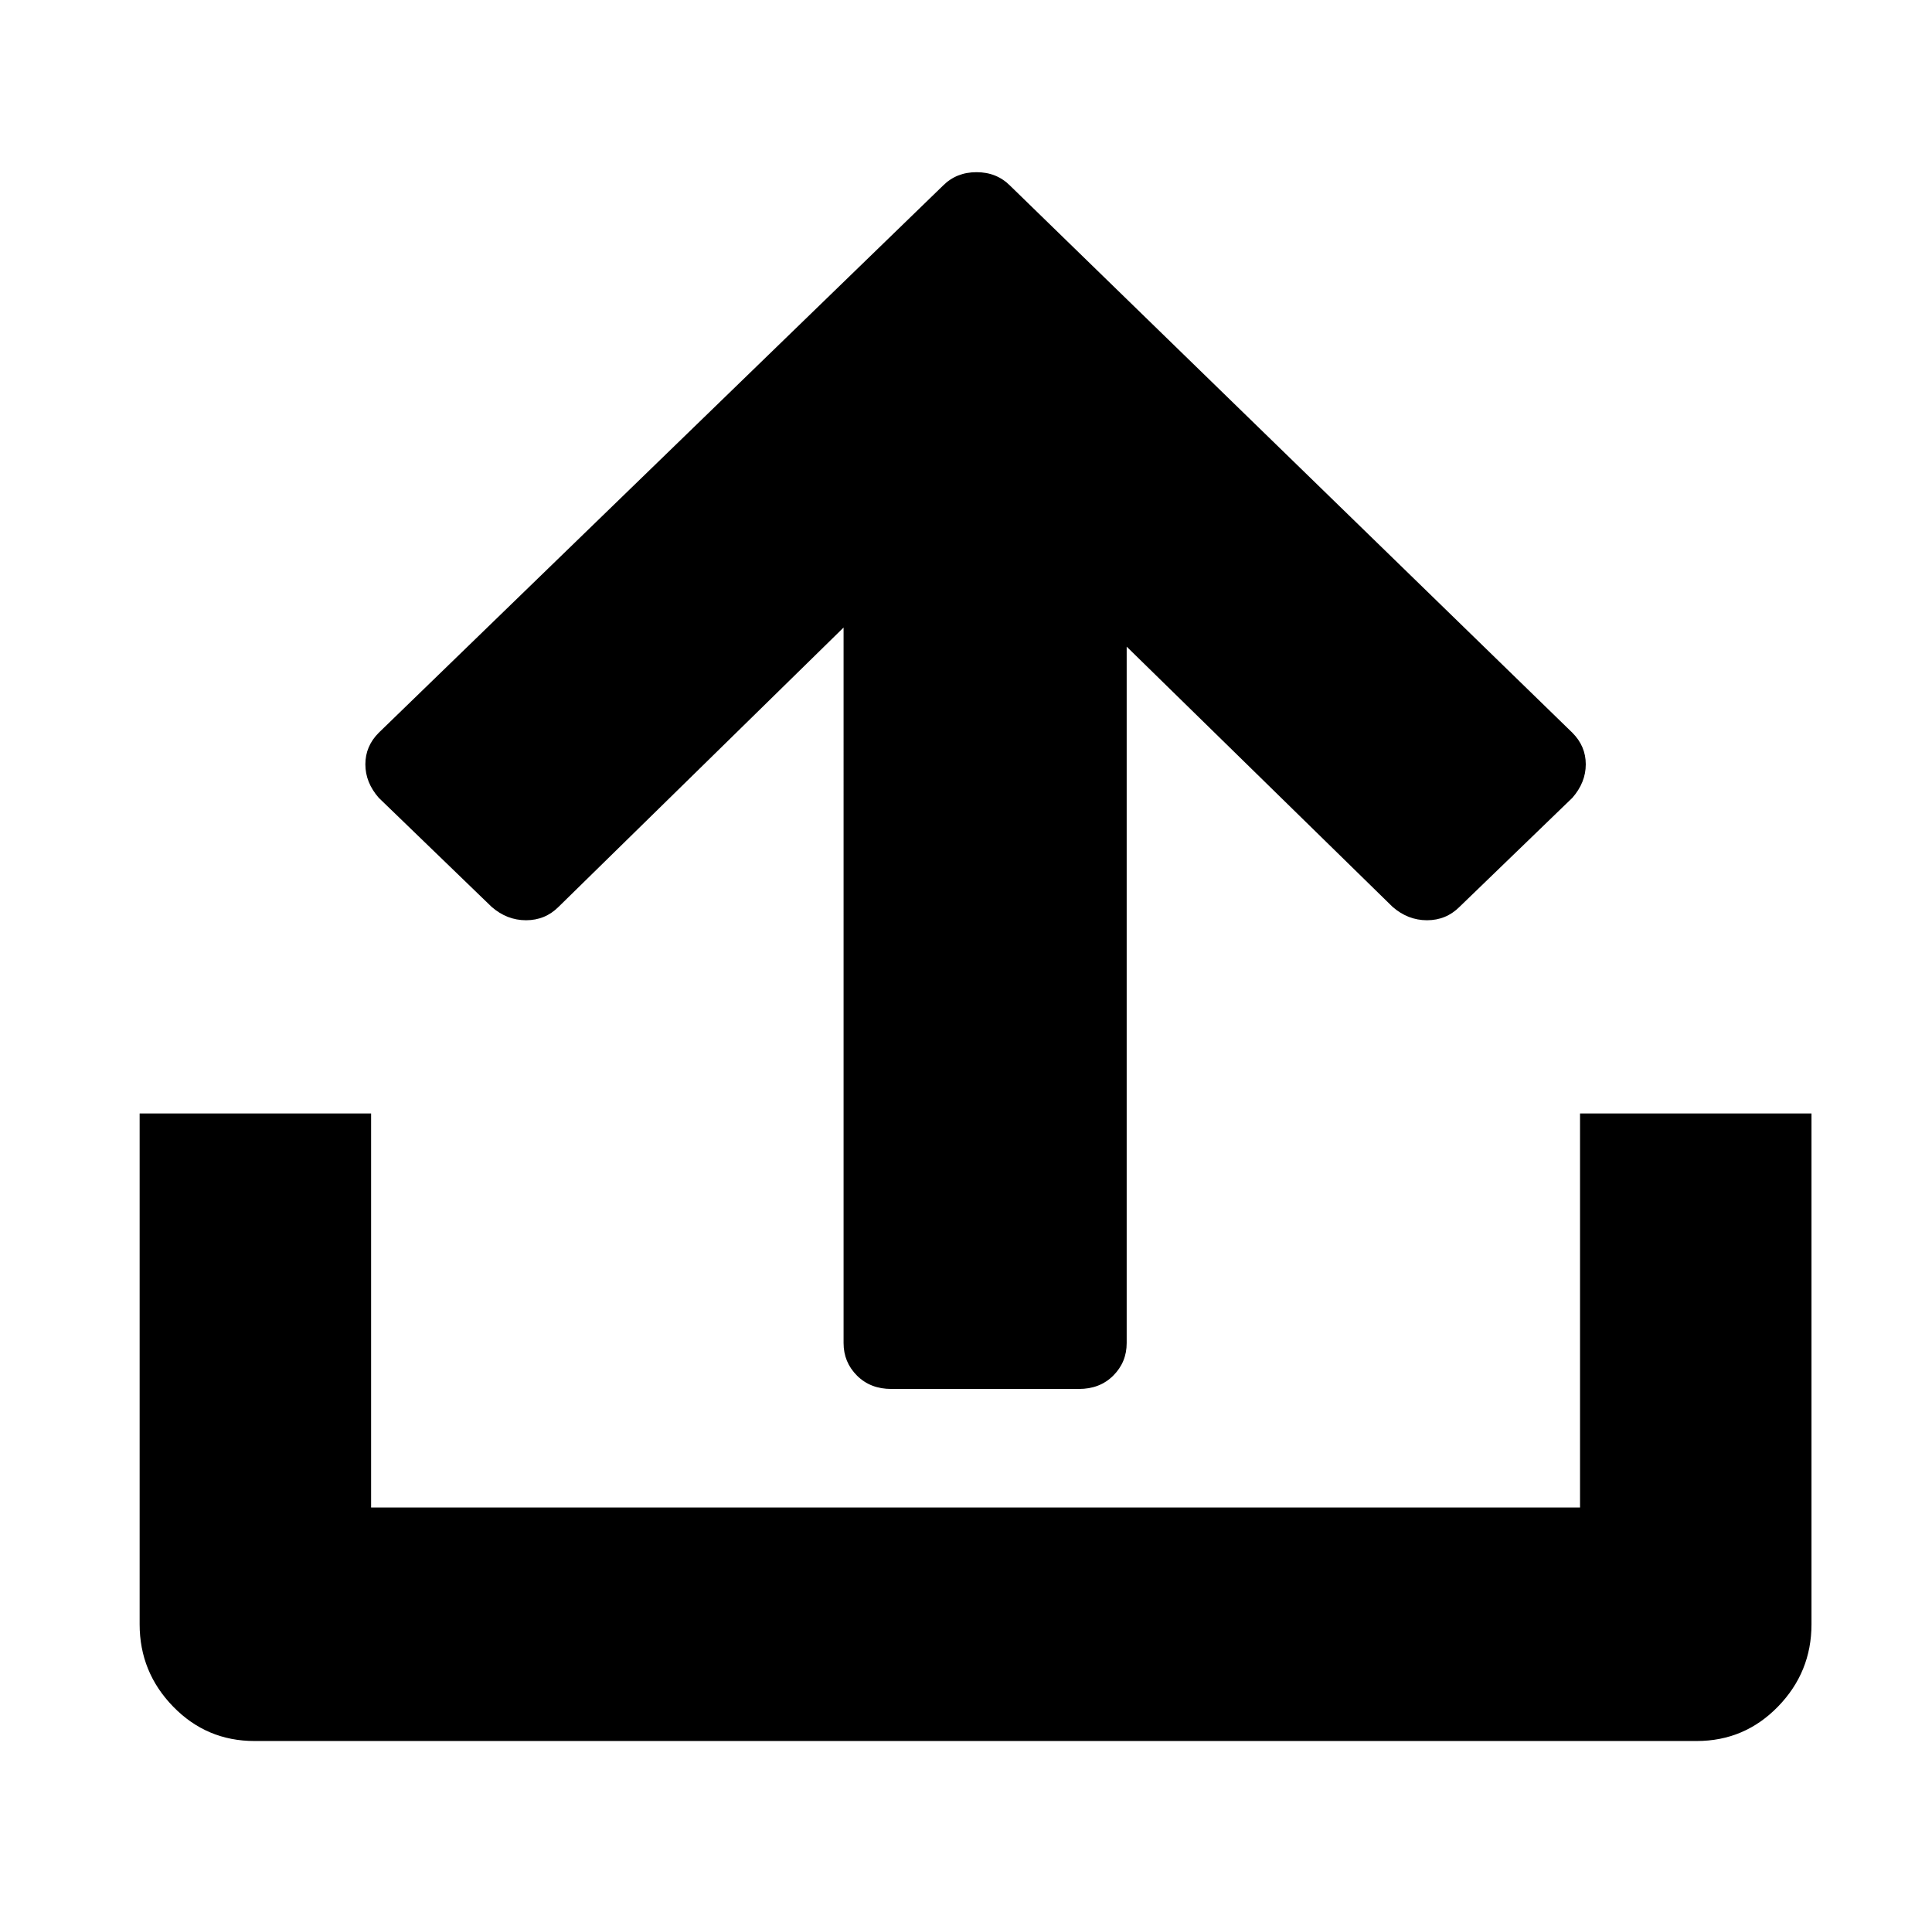 <svg xmlns="http://www.w3.org/2000/svg" viewBox="-10 0 1010 1000"><path d="M483 97q7-7 17.5-7t17.5 7l294 286q7 7 7 16.5t-7 17.5l-59 57q-7 7-17 7t-18-7L579 338v364q0 10-7 17t-18 7h-98q-11 0-18-7t-7-17V328L282 474q-7 7-17 7t-18-7l-59-57q-7-8-7-17.5t7-16.5zm333 485v206H184V582H63v267q0 25 17.5 43t42.5 18h754q25 0 42.5-18t17.5-43V582z"/></svg>
